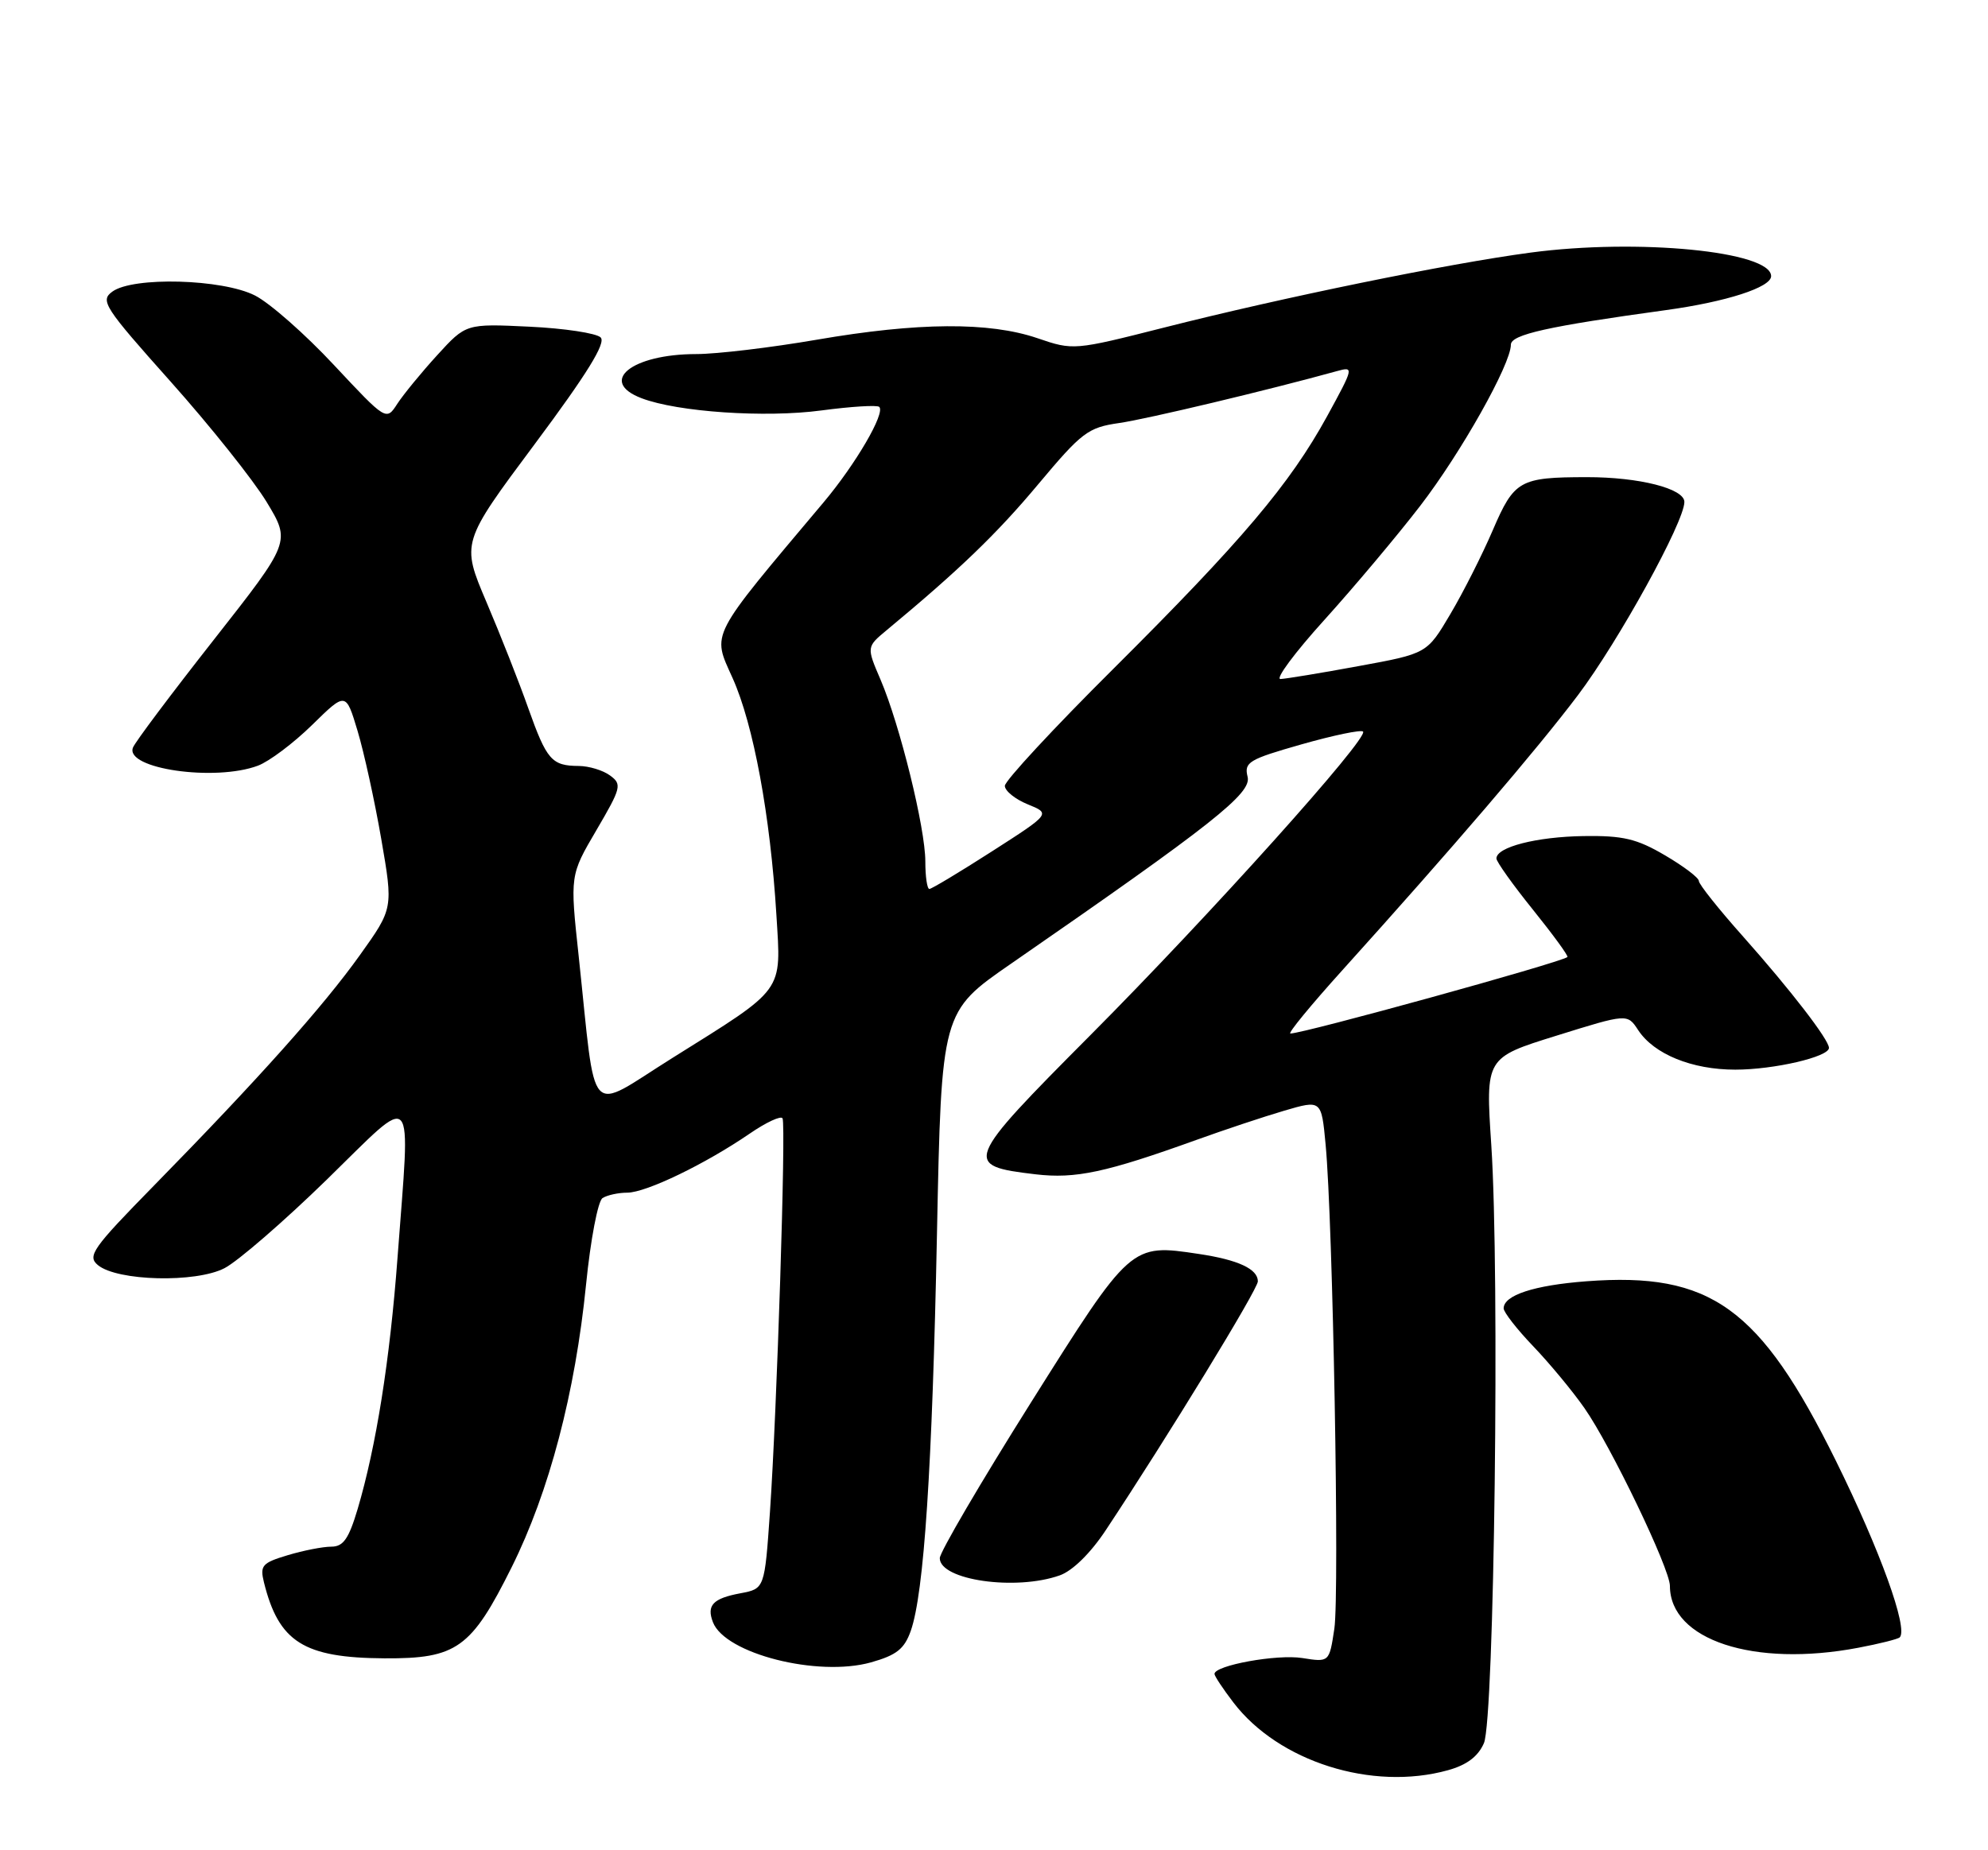 <?xml version="1.0" encoding="UTF-8" standalone="no"?>
<!DOCTYPE svg PUBLIC "-//W3C//DTD SVG 1.1//EN" "http://www.w3.org/Graphics/SVG/1.1/DTD/svg11.dtd" >
<svg xmlns="http://www.w3.org/2000/svg" xmlns:xlink="http://www.w3.org/1999/xlink" version="1.1" viewBox="0 0 275 256">
 <g >
 <path fill="currentColor"
d=" M 200.30 244.93 C 202.90 244.21 204.46 243.04 205.27 241.19 C 206.71 237.88 207.47 176.30 206.29 158.43 C 205.49 146.35 205.49 146.35 215.30 143.30 C 225.11 140.24 225.11 140.24 226.61 142.53 C 228.80 145.86 234.04 148.00 240.04 148.00 C 245.39 148.00 253.00 146.23 253.00 144.99 C 253.00 143.86 247.69 136.97 241.14 129.60 C 237.76 125.81 235.00 122.34 235.00 121.89 C 235.00 121.45 232.89 119.85 230.31 118.34 C 226.41 116.05 224.52 115.60 219.06 115.68 C 212.54 115.78 207.00 117.20 207.00 118.78 C 207.00 119.23 209.28 122.43 212.07 125.89 C 214.86 129.36 217.00 132.29 216.82 132.42 C 215.69 133.24 180.32 143.00 178.50 143.00 C 178.10 143.00 181.34 139.06 185.68 134.25 C 200.85 117.43 212.55 103.78 218.29 96.17 C 223.89 88.74 233.00 72.20 233.00 69.45 C 233.00 67.60 226.74 66.01 219.50 66.02 C 210.21 66.03 209.46 66.46 206.50 73.35 C 205.05 76.73 202.41 81.96 200.63 84.96 C 197.40 90.43 197.40 90.43 187.95 92.16 C 182.75 93.12 177.88 93.92 177.13 93.95 C 176.37 93.98 179.11 90.29 183.22 85.75 C 187.32 81.21 193.28 74.12 196.45 70.00 C 202.10 62.66 209.00 50.39 209.00 47.69 C 209.00 46.29 214.17 45.14 230.50 42.90 C 238.79 41.76 245.00 39.76 245.00 38.21 C 245.00 34.77 226.58 32.97 211.72 34.95 C 200.26 36.48 177.51 41.14 161.00 45.33 C 148.58 48.48 148.47 48.49 143.50 46.79 C 136.83 44.52 126.98 44.59 113.00 47.00 C 106.67 48.09 99.16 48.99 96.30 48.99 C 87.36 49.00 82.69 52.79 88.75 55.10 C 93.75 57.01 105.86 57.83 113.63 56.79 C 117.75 56.24 121.35 56.02 121.63 56.30 C 122.49 57.16 118.36 64.23 113.93 69.50 C 97.95 88.50 98.49 87.46 101.34 93.82 C 104.23 100.25 106.56 112.85 107.40 126.60 C 108.06 137.43 108.69 136.57 93.00 146.39 C 81.04 153.87 82.53 155.50 80.05 132.30 C 78.84 121.10 78.84 121.10 82.51 114.85 C 85.94 108.99 86.06 108.52 84.39 107.30 C 83.42 106.58 81.47 105.99 80.06 105.98 C 76.32 105.96 75.63 105.17 73.08 98.00 C 71.82 94.42 69.21 87.81 67.29 83.30 C 63.80 75.09 63.80 75.09 73.98 61.43 C 81.23 51.70 83.85 47.45 83.09 46.69 C 82.50 46.10 78.07 45.43 73.24 45.20 C 64.46 44.78 64.46 44.78 60.48 49.14 C 58.29 51.54 55.81 54.57 54.96 55.87 C 53.43 58.24 53.43 58.24 46.20 50.51 C 42.23 46.25 37.31 41.92 35.28 40.89 C 30.77 38.59 18.41 38.25 15.54 40.35 C 13.82 41.60 14.40 42.49 23.62 52.82 C 29.07 58.93 35.04 66.42 36.88 69.45 C 40.22 74.97 40.22 74.97 29.56 88.54 C 23.69 96.01 18.66 102.71 18.39 103.44 C 17.26 106.37 29.74 108.17 35.68 105.94 C 37.23 105.36 40.60 102.83 43.17 100.31 C 47.84 95.73 47.84 95.73 49.46 101.12 C 50.35 104.08 51.83 110.82 52.74 116.09 C 54.40 125.69 54.40 125.69 49.79 132.14 C 44.75 139.21 35.75 149.29 21.26 164.08 C 12.79 172.72 12.04 173.79 13.54 175.04 C 16.22 177.26 27.07 177.53 31.05 175.47 C 32.90 174.52 39.27 169.00 45.21 163.21 C 57.69 151.03 56.78 150.02 54.99 174.00 C 53.93 188.23 52.03 200.16 49.47 208.80 C 48.24 212.92 47.49 214.00 45.83 214.00 C 44.67 214.00 41.96 214.53 39.80 215.18 C 36.26 216.24 35.94 216.61 36.51 218.93 C 38.56 227.20 42.01 229.38 53.18 229.45 C 63.18 229.51 65.19 228.07 70.78 216.84 C 75.98 206.39 79.57 192.71 81.07 177.72 C 81.69 171.54 82.71 166.17 83.35 165.77 C 83.98 165.36 85.53 165.02 86.78 165.02 C 89.40 165.00 97.56 161.06 103.69 156.86 C 105.99 155.28 108.04 154.33 108.25 154.74 C 108.74 155.72 107.47 195.23 106.51 209.16 C 105.77 219.82 105.77 219.82 102.42 220.45 C 98.62 221.16 97.72 222.11 98.62 224.45 C 100.29 228.81 113.11 232.07 120.48 230.01 C 124.02 229.01 125.10 228.16 125.99 225.64 C 127.82 220.43 128.96 203.14 129.61 170.74 C 130.23 139.99 130.23 139.99 139.87 133.33 C 167.83 113.99 173.16 109.77 172.58 107.48 C 172.08 105.46 172.73 105.07 180.04 102.99 C 184.44 101.74 188.27 100.94 188.55 101.22 C 189.40 102.07 167.41 126.57 150.82 143.24 C 133.35 160.80 133.16 161.29 143.25 162.48 C 148.79 163.13 152.98 162.23 165.50 157.72 C 169.35 156.33 174.81 154.51 177.64 153.68 C 182.79 152.17 182.79 152.17 183.37 158.34 C 184.38 168.97 185.31 220.46 184.58 225.35 C 183.88 230.00 183.88 230.00 180.15 229.41 C 176.67 228.85 168.00 230.42 168.00 231.61 C 168.00 231.90 169.17 233.67 170.61 235.55 C 176.86 243.75 189.81 247.85 200.30 244.93 Z  M 257.04 227.99 C 259.96 227.44 262.54 226.79 262.79 226.55 C 263.99 225.34 260.06 214.47 253.95 202.10 C 243.45 180.88 236.64 175.98 219.45 177.28 C 212.20 177.83 208.00 179.21 208.00 181.03 C 208.00 181.56 209.83 183.91 212.07 186.25 C 214.31 188.59 217.51 192.44 219.17 194.82 C 222.82 200.03 231.00 217.05 231.00 219.43 C 231.00 226.91 242.61 230.73 257.04 227.99 Z  M 146.60 217.97 C 148.36 217.35 150.86 214.90 152.96 211.72 C 161.53 198.79 174.00 178.39 174.00 177.29 C 174.00 175.58 171.27 174.31 165.84 173.50 C 156.41 172.08 156.46 172.04 142.57 194.12 C 135.66 205.11 130.00 214.77 130.00 215.59 C 130.00 218.63 140.50 220.14 146.60 217.97 Z  M 128.00 119.19 C 128.00 114.57 124.48 100.29 121.81 94.05 C 119.86 89.51 119.86 89.51 122.68 87.17 C 132.69 78.86 137.87 73.88 143.62 67.00 C 149.65 59.80 150.50 59.15 154.82 58.53 C 158.71 57.97 175.50 53.96 184.93 51.35 C 187.31 50.69 187.28 50.82 183.58 57.59 C 178.42 66.99 171.79 74.83 154.06 92.49 C 145.77 100.73 139.00 108.04 139.00 108.73 C 139.00 109.43 140.43 110.58 142.17 111.29 C 145.35 112.58 145.35 112.58 137.23 117.79 C 132.76 120.66 128.86 123.00 128.56 123.00 C 128.25 123.00 128.00 121.29 128.00 119.19 Z "/>
</g>
</svg>